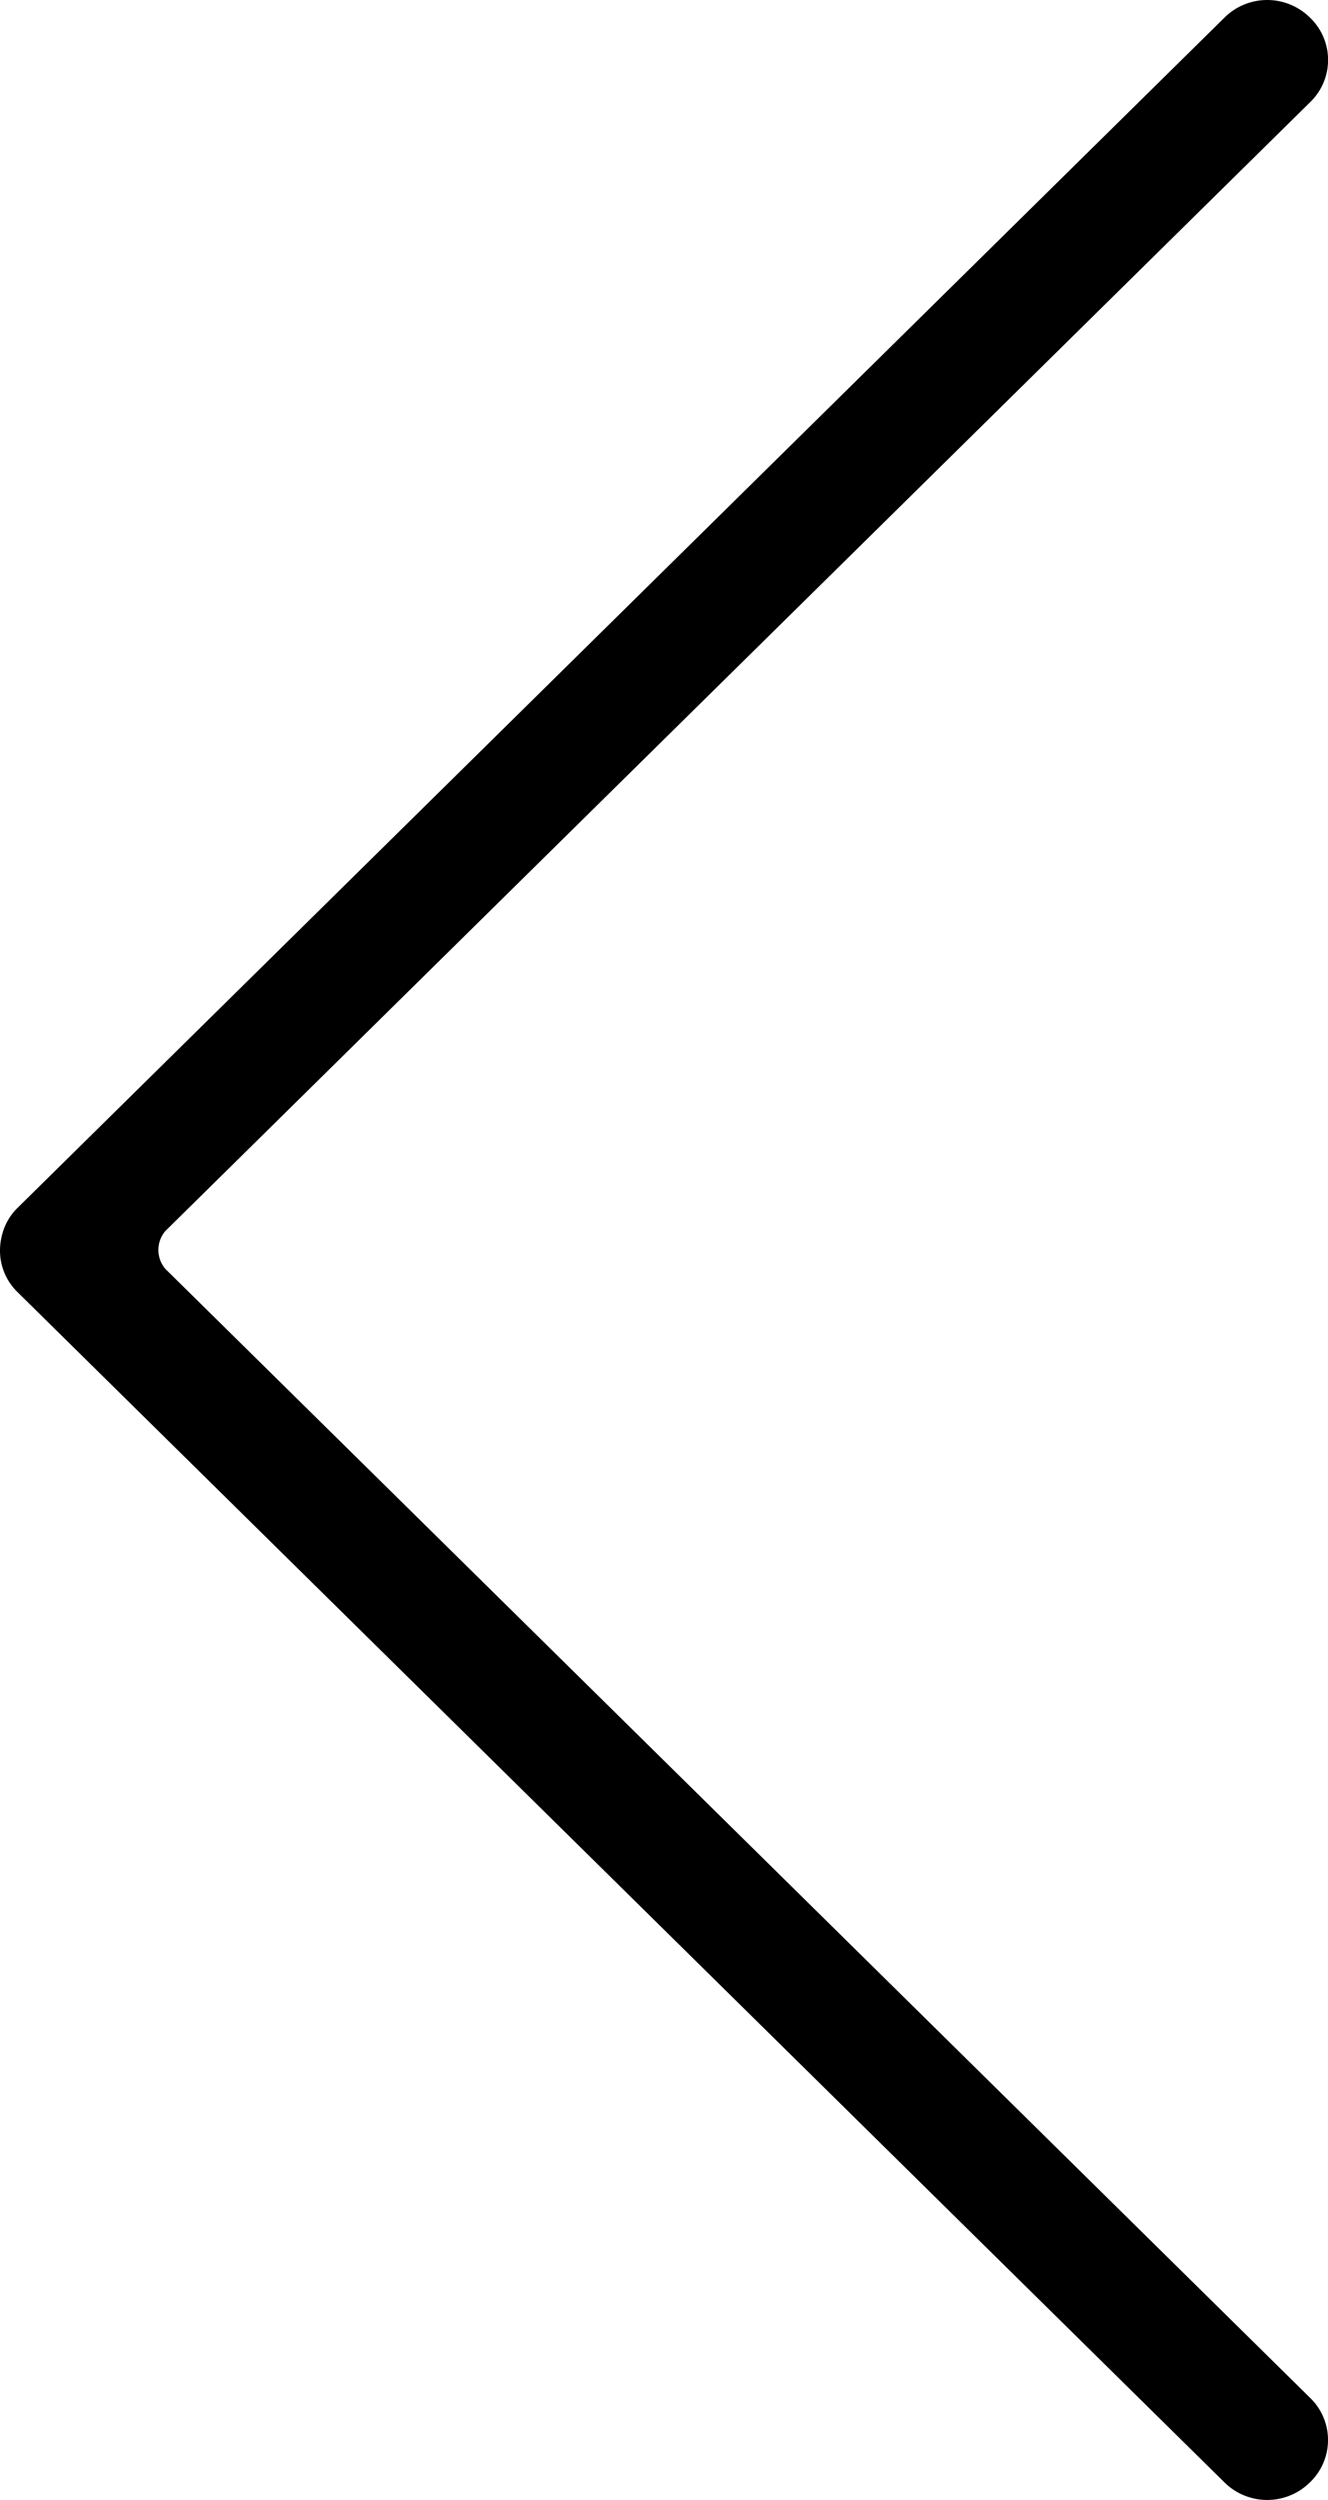 <svg xmlns="http://www.w3.org/2000/svg" width="68" height="128.001"><defs/><path d="M.073 63.368a2.942 2.942 0 01.826-1.524L62.729.872a3.109 3.109 0 014.352.034 3 3 0 01.036 4.294L8.46 63.037a1.5 1.5 0 000 1.925l58.657 57.844a3 3 0 01-.036 4.288 3.11 3.11 0 01-4.352.038L.883 66.144A2.958 2.958 0 010 64.031a3.075 3.075 0 01.073-.663z"/></svg>